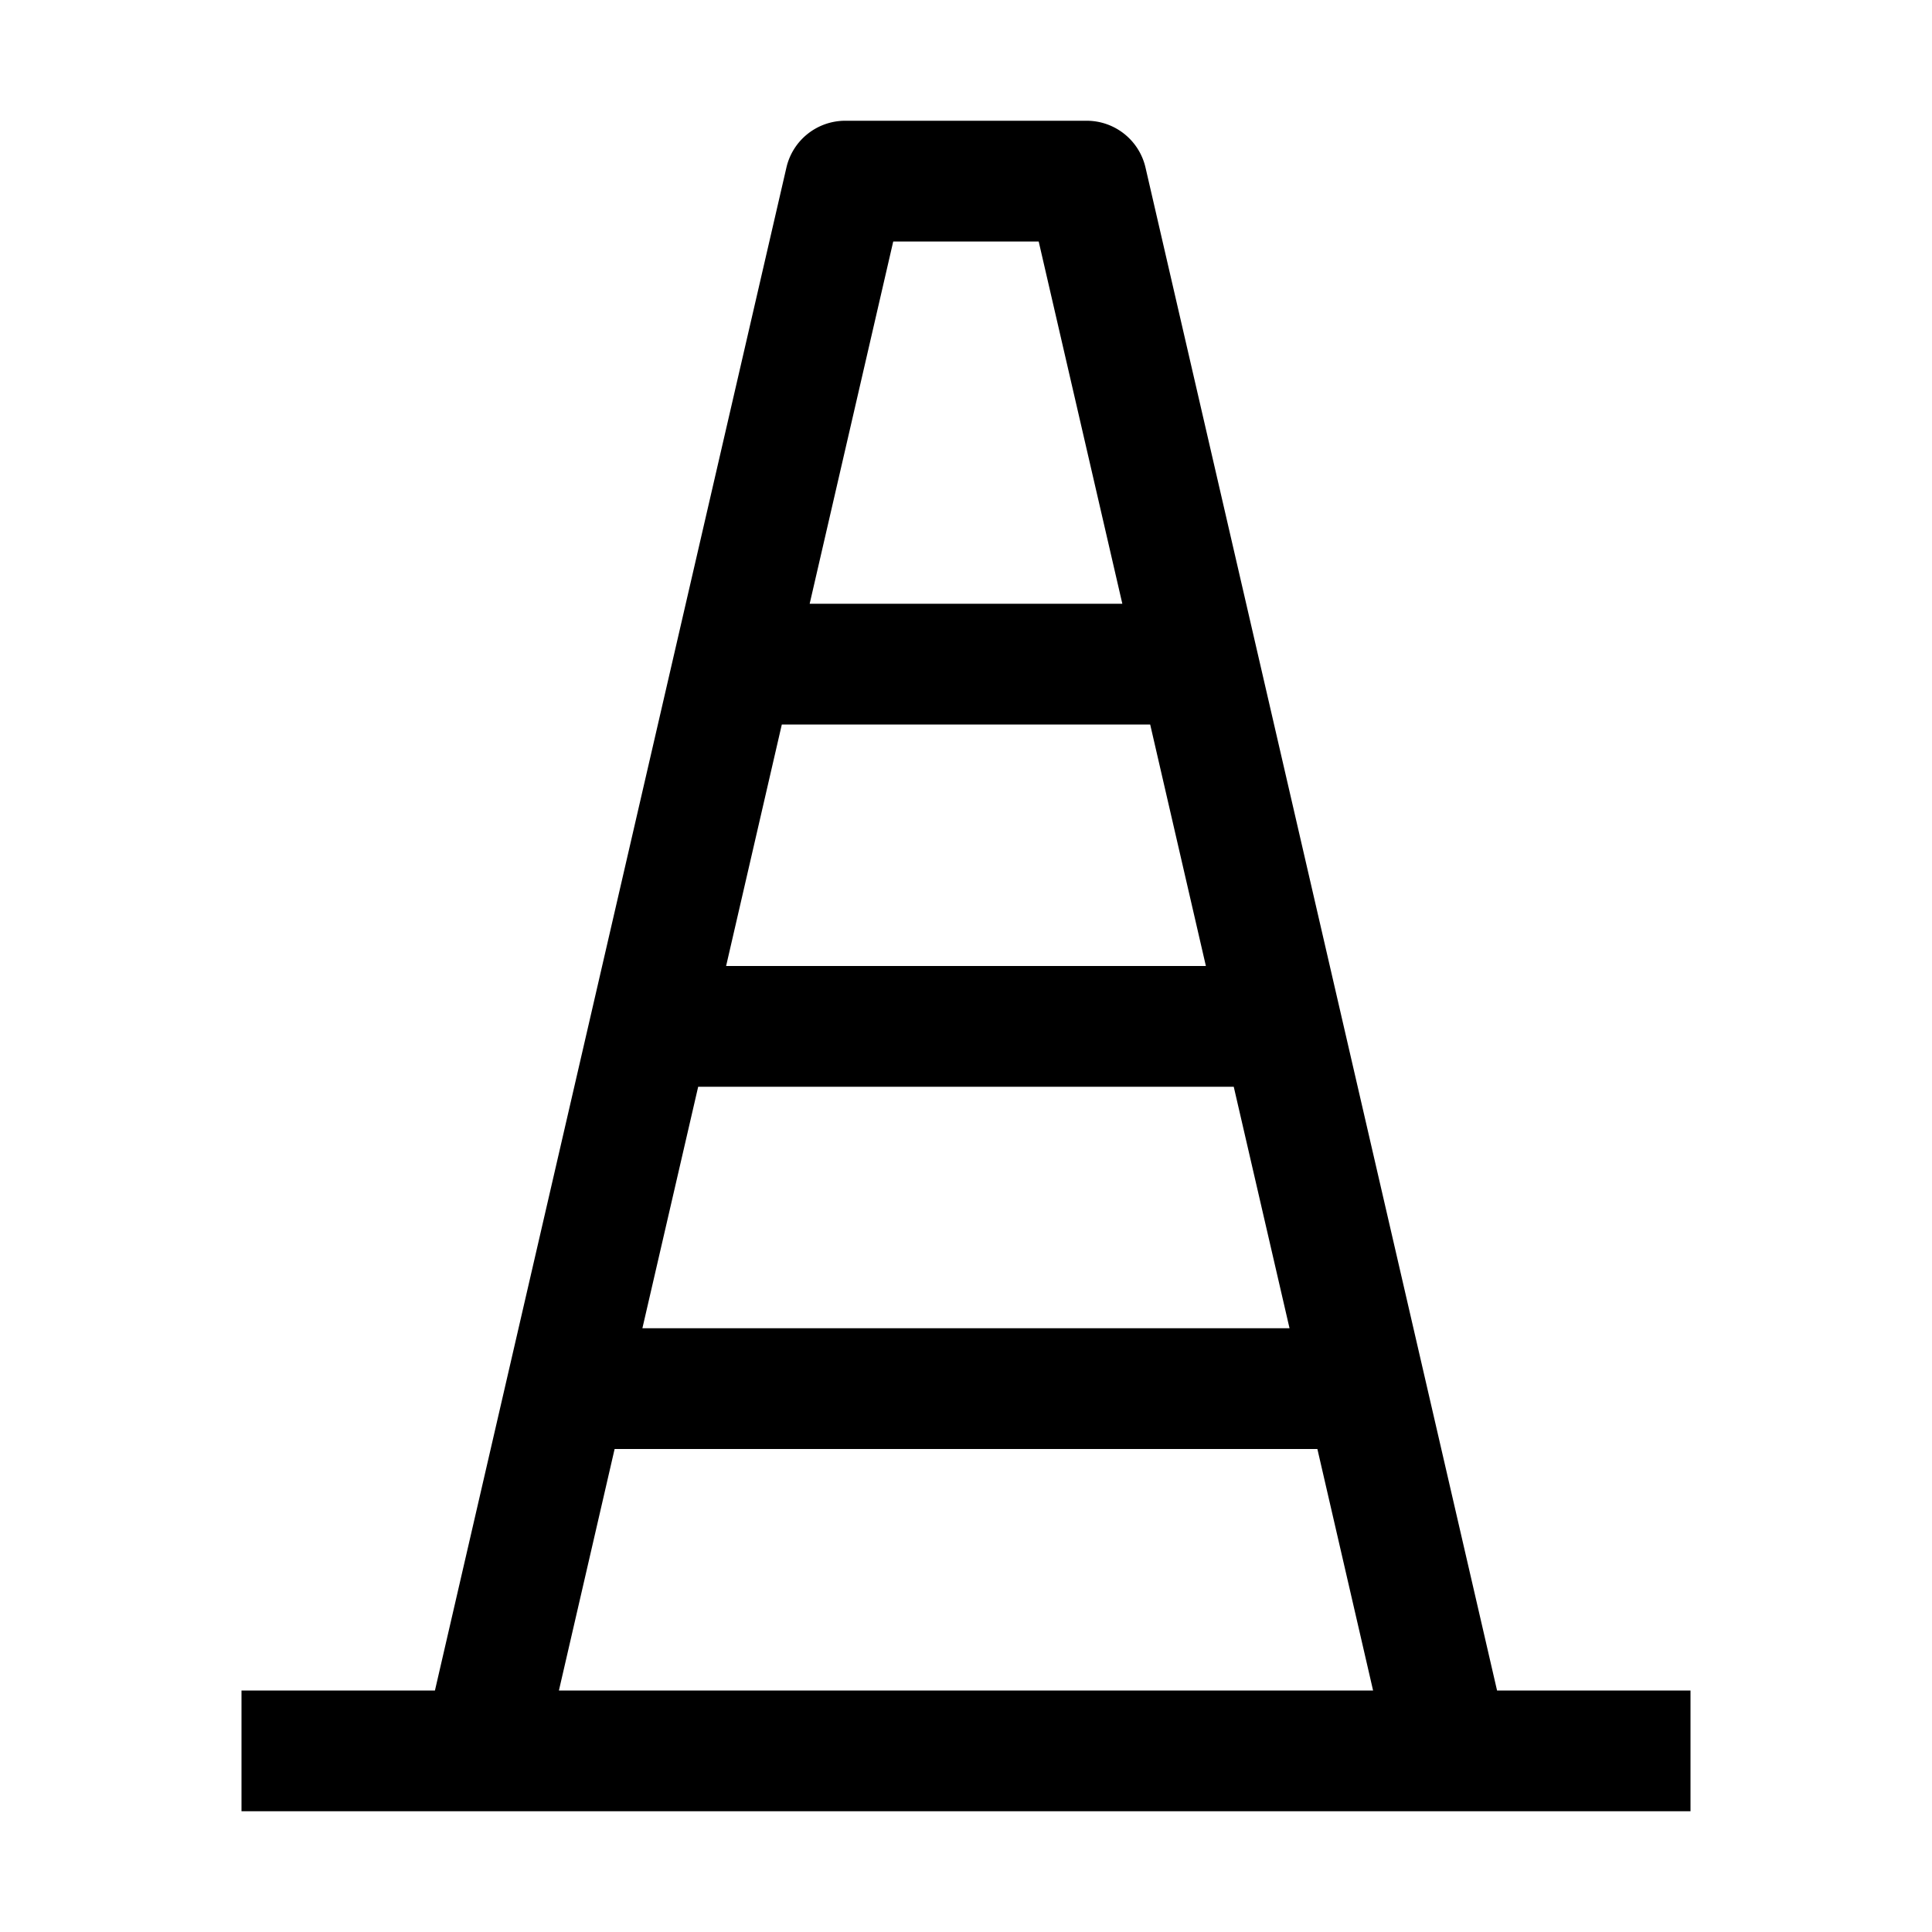 <svg width="32" height="32" fill="currentColor" viewBox="0 0 24 24" xmlns="http://www.w3.org/2000/svg">
<path d="M18.597 21 14.23 2.082a.75.75 0 0 0-.73-.582h-3a.75.75 0 0 0-.731.582L5.403 21H3v1.5h18V21h-2.403Zm-3.617-9H9.02l.692-3h4.576l.692 3Zm.346 1.5.693 3H7.98l.693-3h6.652ZM11.096 3h1.807l1.039 4.5h-3.884L11.096 3ZM7.635 18h8.73l.692 3H6.943l.692-3Z"></path>
</svg>